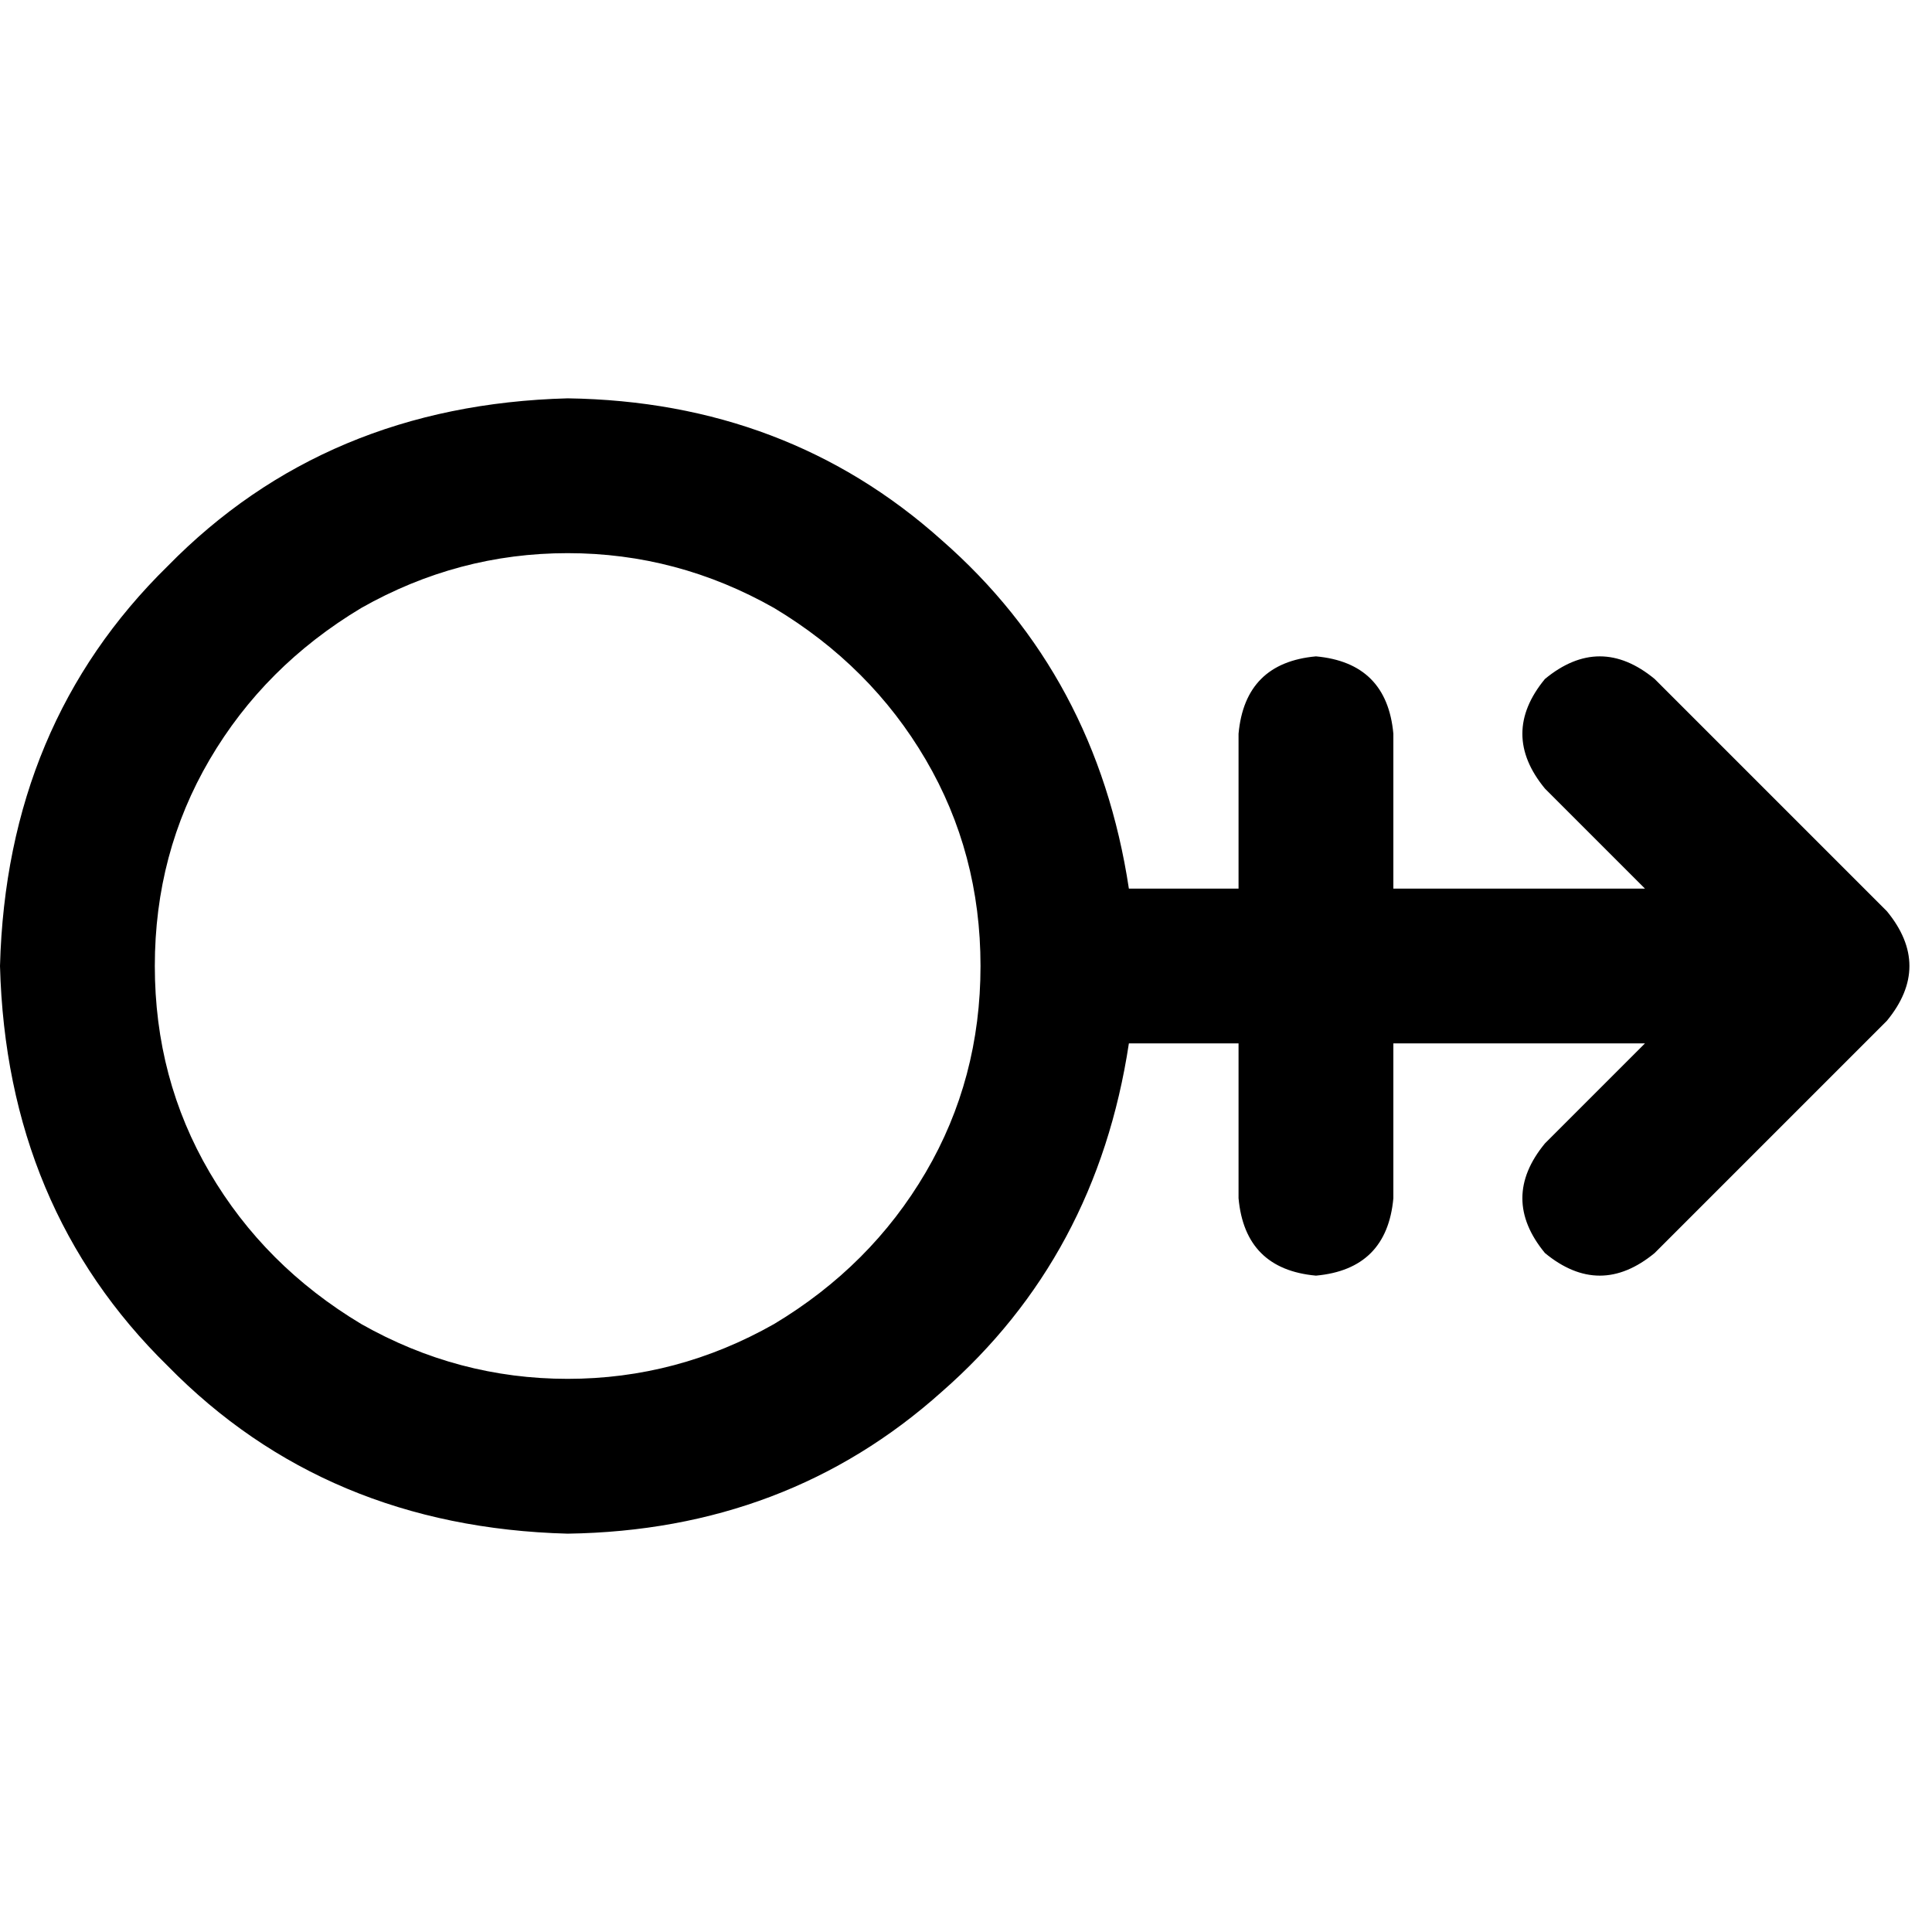 <svg xmlns="http://www.w3.org/2000/svg" viewBox="0 0 512 512">
  <path d="M 41.028 256 Q 41.028 226.083 55.559 201.295 L 55.559 201.295 L 55.559 201.295 Q 70.09 176.507 95.733 161.122 Q 121.376 146.591 150.437 146.591 Q 179.499 146.591 205.142 161.122 Q 230.785 176.507 245.316 201.295 Q 259.846 226.083 259.846 256 Q 259.846 285.917 245.316 310.704 Q 230.785 335.493 205.142 350.878 Q 179.499 365.409 150.437 365.409 Q 121.376 365.409 95.733 350.878 Q 70.09 335.493 55.559 310.704 Q 41.028 285.917 41.028 256 L 41.028 256 Z M 299.165 235.486 Q 290.618 179.072 249.589 143.172 L 249.589 143.172 L 249.589 143.172 Q 208.561 106.417 150.437 105.563 Q 86.331 107.272 44.447 150.01 Q 1.71 191.893 0 256 Q 1.71 320.107 44.447 361.99 Q 86.331 404.728 150.437 406.437 Q 208.561 405.583 249.589 368.828 Q 290.618 332.928 299.165 276.514 L 328.227 276.514 L 328.227 276.514 L 328.227 317.543 L 328.227 317.543 Q 329.937 336.347 348.741 338.057 Q 367.546 336.347 369.255 317.543 L 369.255 276.514 L 369.255 276.514 L 435.927 276.514 L 435.927 276.514 L 409.429 303.012 L 409.429 303.012 Q 397.462 317.543 409.429 332.073 Q 423.96 344.04 438.491 332.073 L 500.033 270.531 L 500.033 270.531 Q 512 256 500.033 241.469 L 438.491 179.927 L 438.491 179.927 Q 423.96 167.96 409.429 179.927 Q 397.462 194.457 409.429 208.988 L 435.927 235.486 L 435.927 235.486 L 369.255 235.486 L 369.255 235.486 L 369.255 194.457 L 369.255 194.457 Q 367.546 175.653 348.741 173.943 Q 329.937 175.653 328.227 194.457 L 328.227 235.486 L 328.227 235.486 L 299.165 235.486 L 299.165 235.486 Z" />
</svg>